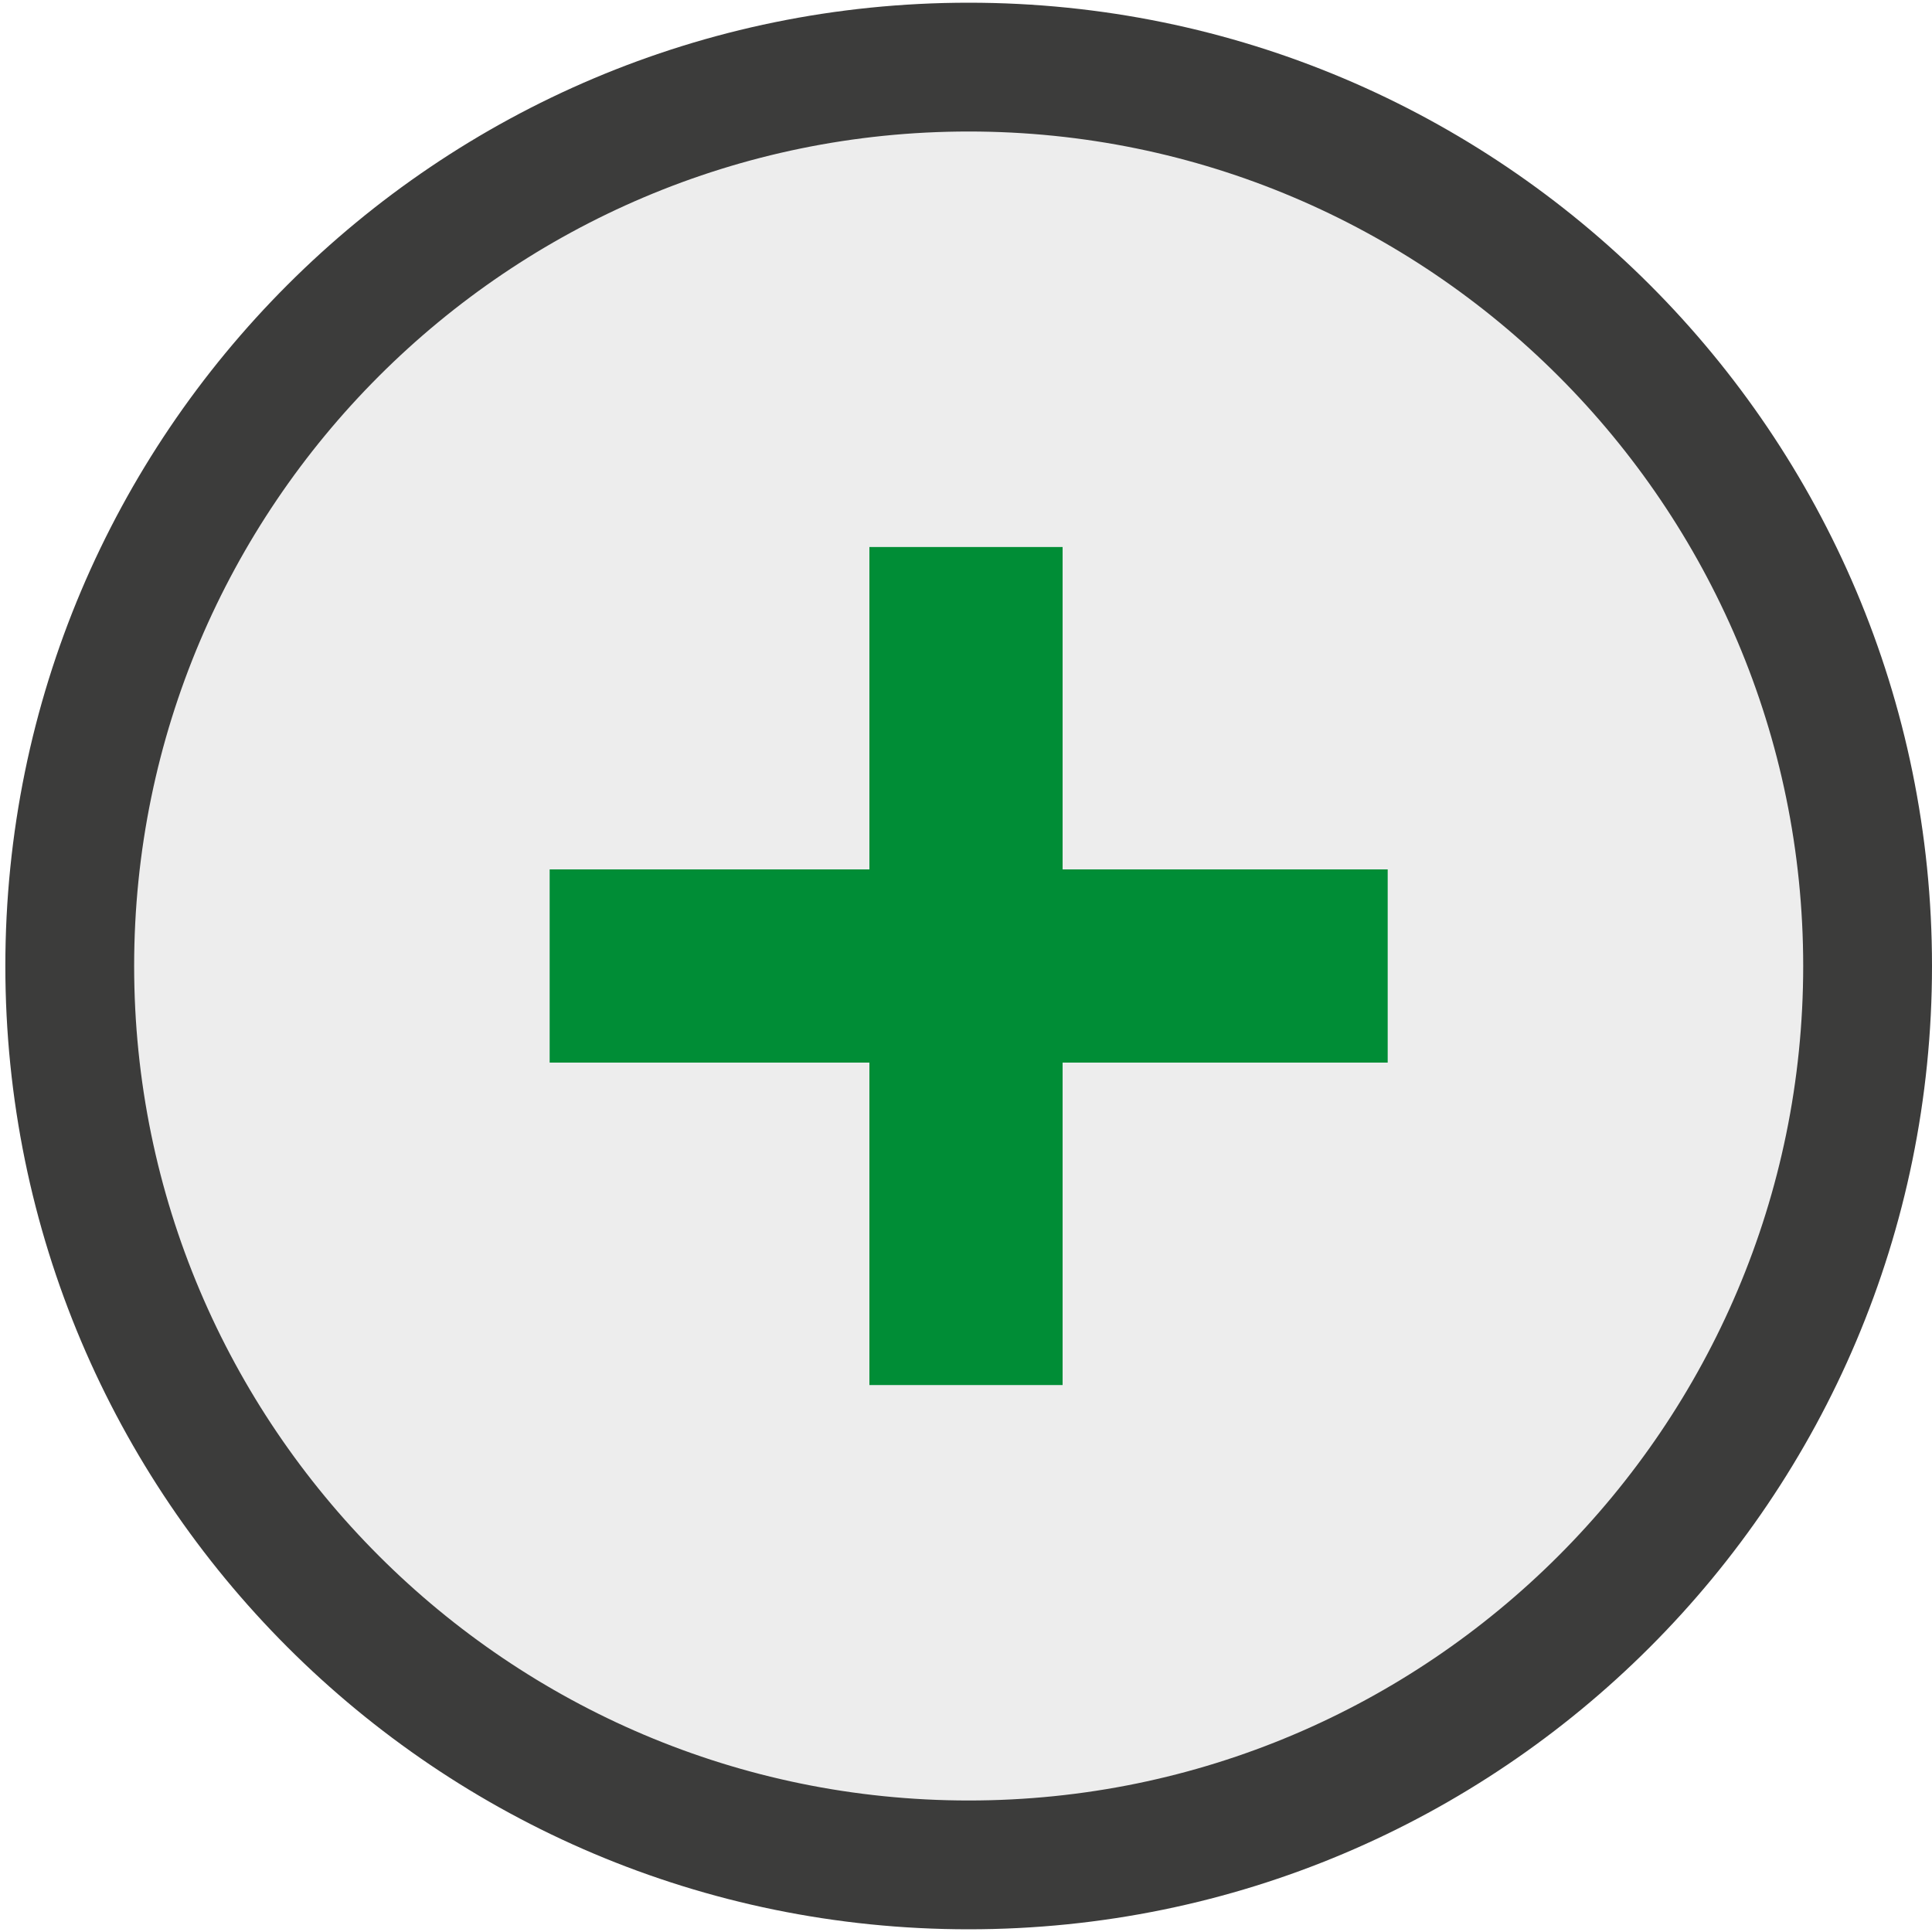 <?xml version="1.0" encoding="iso-8859-1"?>
<!-- Generator: Adobe Illustrator 16.0.4, SVG Export Plug-In . SVG Version: 6.00 Build 0)  -->
<!DOCTYPE svg PUBLIC "-//W3C//DTD SVG 1.1//EN" "http://www.w3.org/Graphics/SVG/1.1/DTD/svg11.dtd">
<svg version="1.1" id="collect-svg" xmlns="http://www.w3.org/2000/svg" xmlns:xlink="http://www.w3.org/1999/xlink" x="0px" y="0px"
	 width="30px" height="30px" viewBox="0 0 30 30" style="enable-background:new 0 0 30 30;" xml:space="preserve">
<g>
	<path style="fill:#EDEDED;" d="M15.042,28.959C7.345,28.959,1.083,22.697,1.083,15S7.345,1.042,15.042,1.042
		C22.738,1.042,29,7.304,29,15S22.738,28.959,15.042,28.959z"/>
	<path style="fill:#3C3C3B;" d="M15.042,2.042C22.188,2.042,28,7.855,28,15c0,7.145-5.812,12.958-12.958,12.958
		S2.083,22.146,2.083,15C2.083,7.855,7.896,2.042,15.042,2.042 M15.042,0.042C6.78,0.042,0.083,6.739,0.083,15
		c0,8.261,6.697,14.958,14.958,14.958C23.303,29.959,30,23.262,30,15C30,6.739,23.303,0.042,15.042,0.042L15.042,0.042z"/>
</g>
<line style="fill:#EDEDED;stroke:#008D36;stroke-width:3;stroke-miterlimit:10;" x1="15" y1="8.494" x2="15" y2="21.507"/>
<line style="fill:#EDEDED;stroke:#008D36;stroke-width:3;stroke-miterlimit:10;" x1="21.548" y1="15" x2="8.535" y2="15"/>
</svg>
